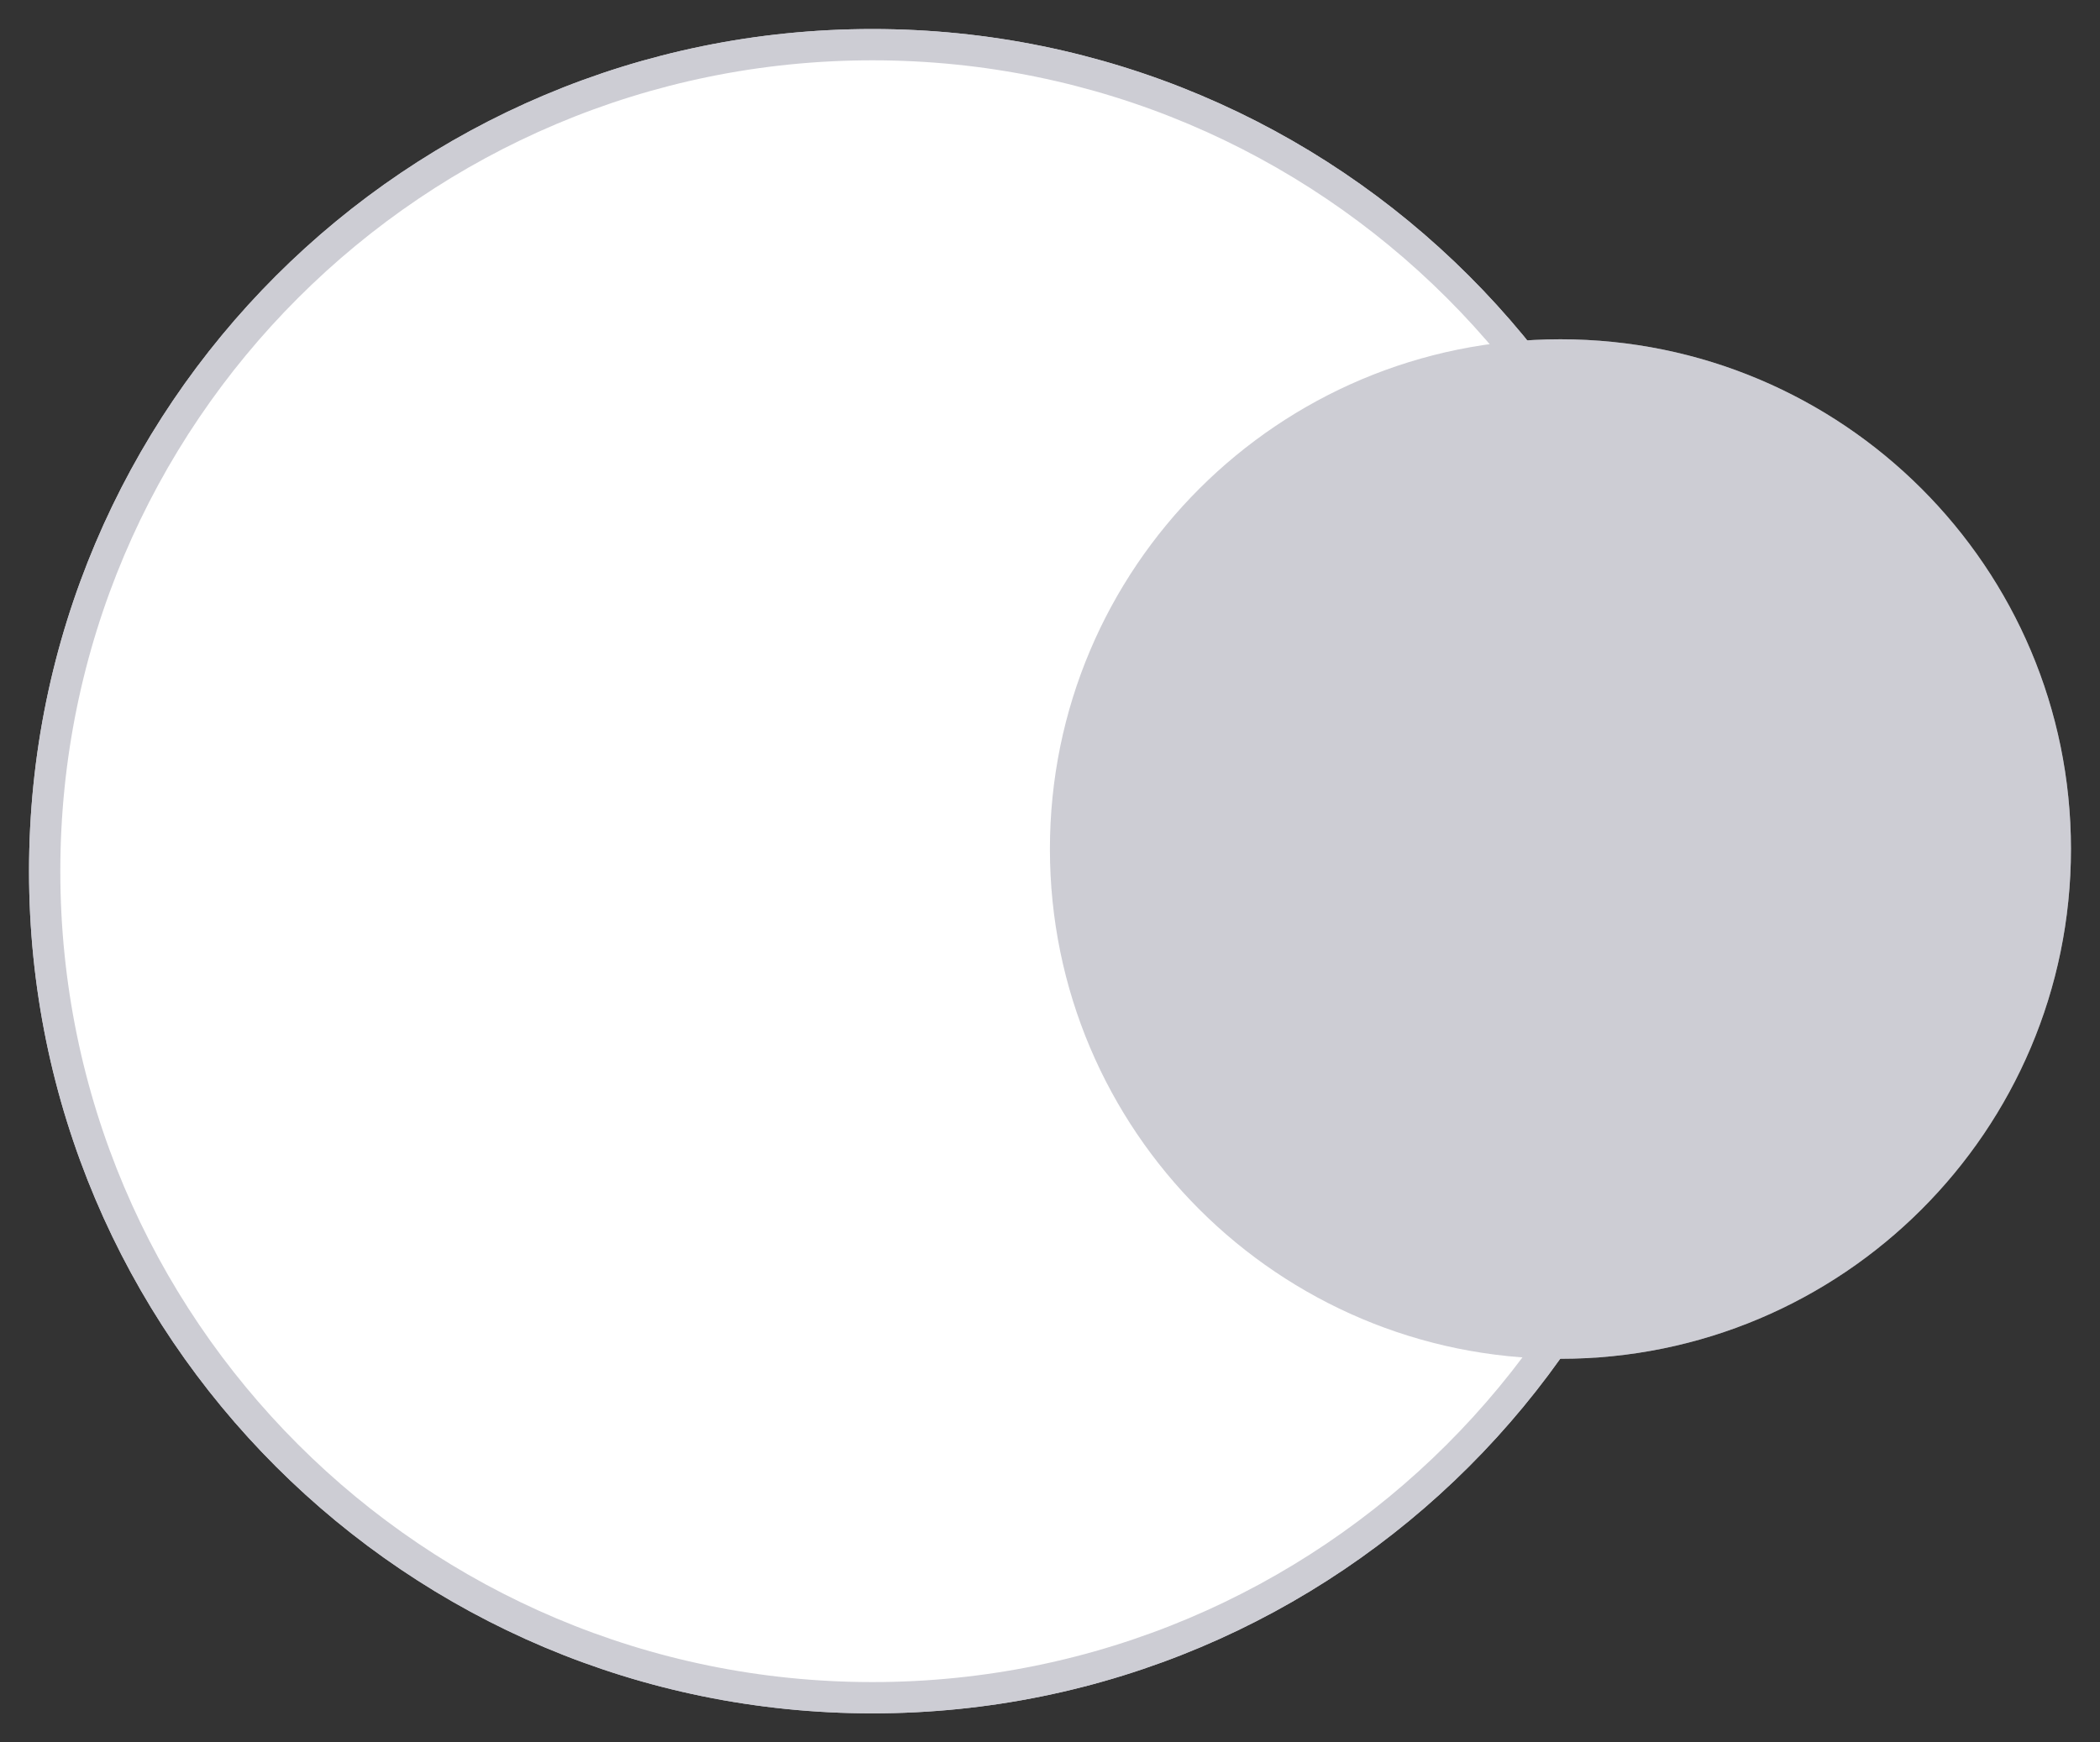 <svg width="47" height="39" viewBox="0 0 47 39" fill="none" xmlns="http://www.w3.org/2000/svg">
<rect x="0" y="0" width="47" height="39" fill="#333333" stroke="none"/>
<path d="M19.526 38C29.758 38 38.053 29.717 38.053 19.5C38.053 9.283 29.758 1 19.526 1C9.295 1 1 9.283 1 19.5C1 29.717 9.295 38 19.526 38Z" fill="#CDCDD4" stroke="#CDCDD4" stroke-width="0.7"/>
<path opacity="0.506" d="M34.924 30.064C41.041 30.064 46 25.113 46 19.004C46 12.896 41.041 7.944 34.924 7.944C28.807 7.944 23.848 12.896 23.848 19.004C23.848 25.113 28.807 30.064 34.924 30.064Z" fill="white" stroke="#CDCDD4" stroke-width="0.7"/>
<path d="M19.526 38C29.758 38 38.053 29.717 38.053 19.5C38.053 9.283 29.758 1 19.526 1C9.295 1 1 9.283 1 19.5C1 29.717 9.295 38 19.526 38Z" fill="white" stroke="#CDCDD4" stroke-width="0.7"/>
<path d="M34.924 30.064C41.041 30.064 46 25.113 46 19.004C46 12.896 41.041 7.944 34.924 7.944C28.807 7.944 23.848 12.896 23.848 19.004C23.848 25.113 28.807 30.064 34.924 30.064Z" fill="#CDCDD4" stroke="#CDCDD4" stroke-width="0.7"/>
</svg>
